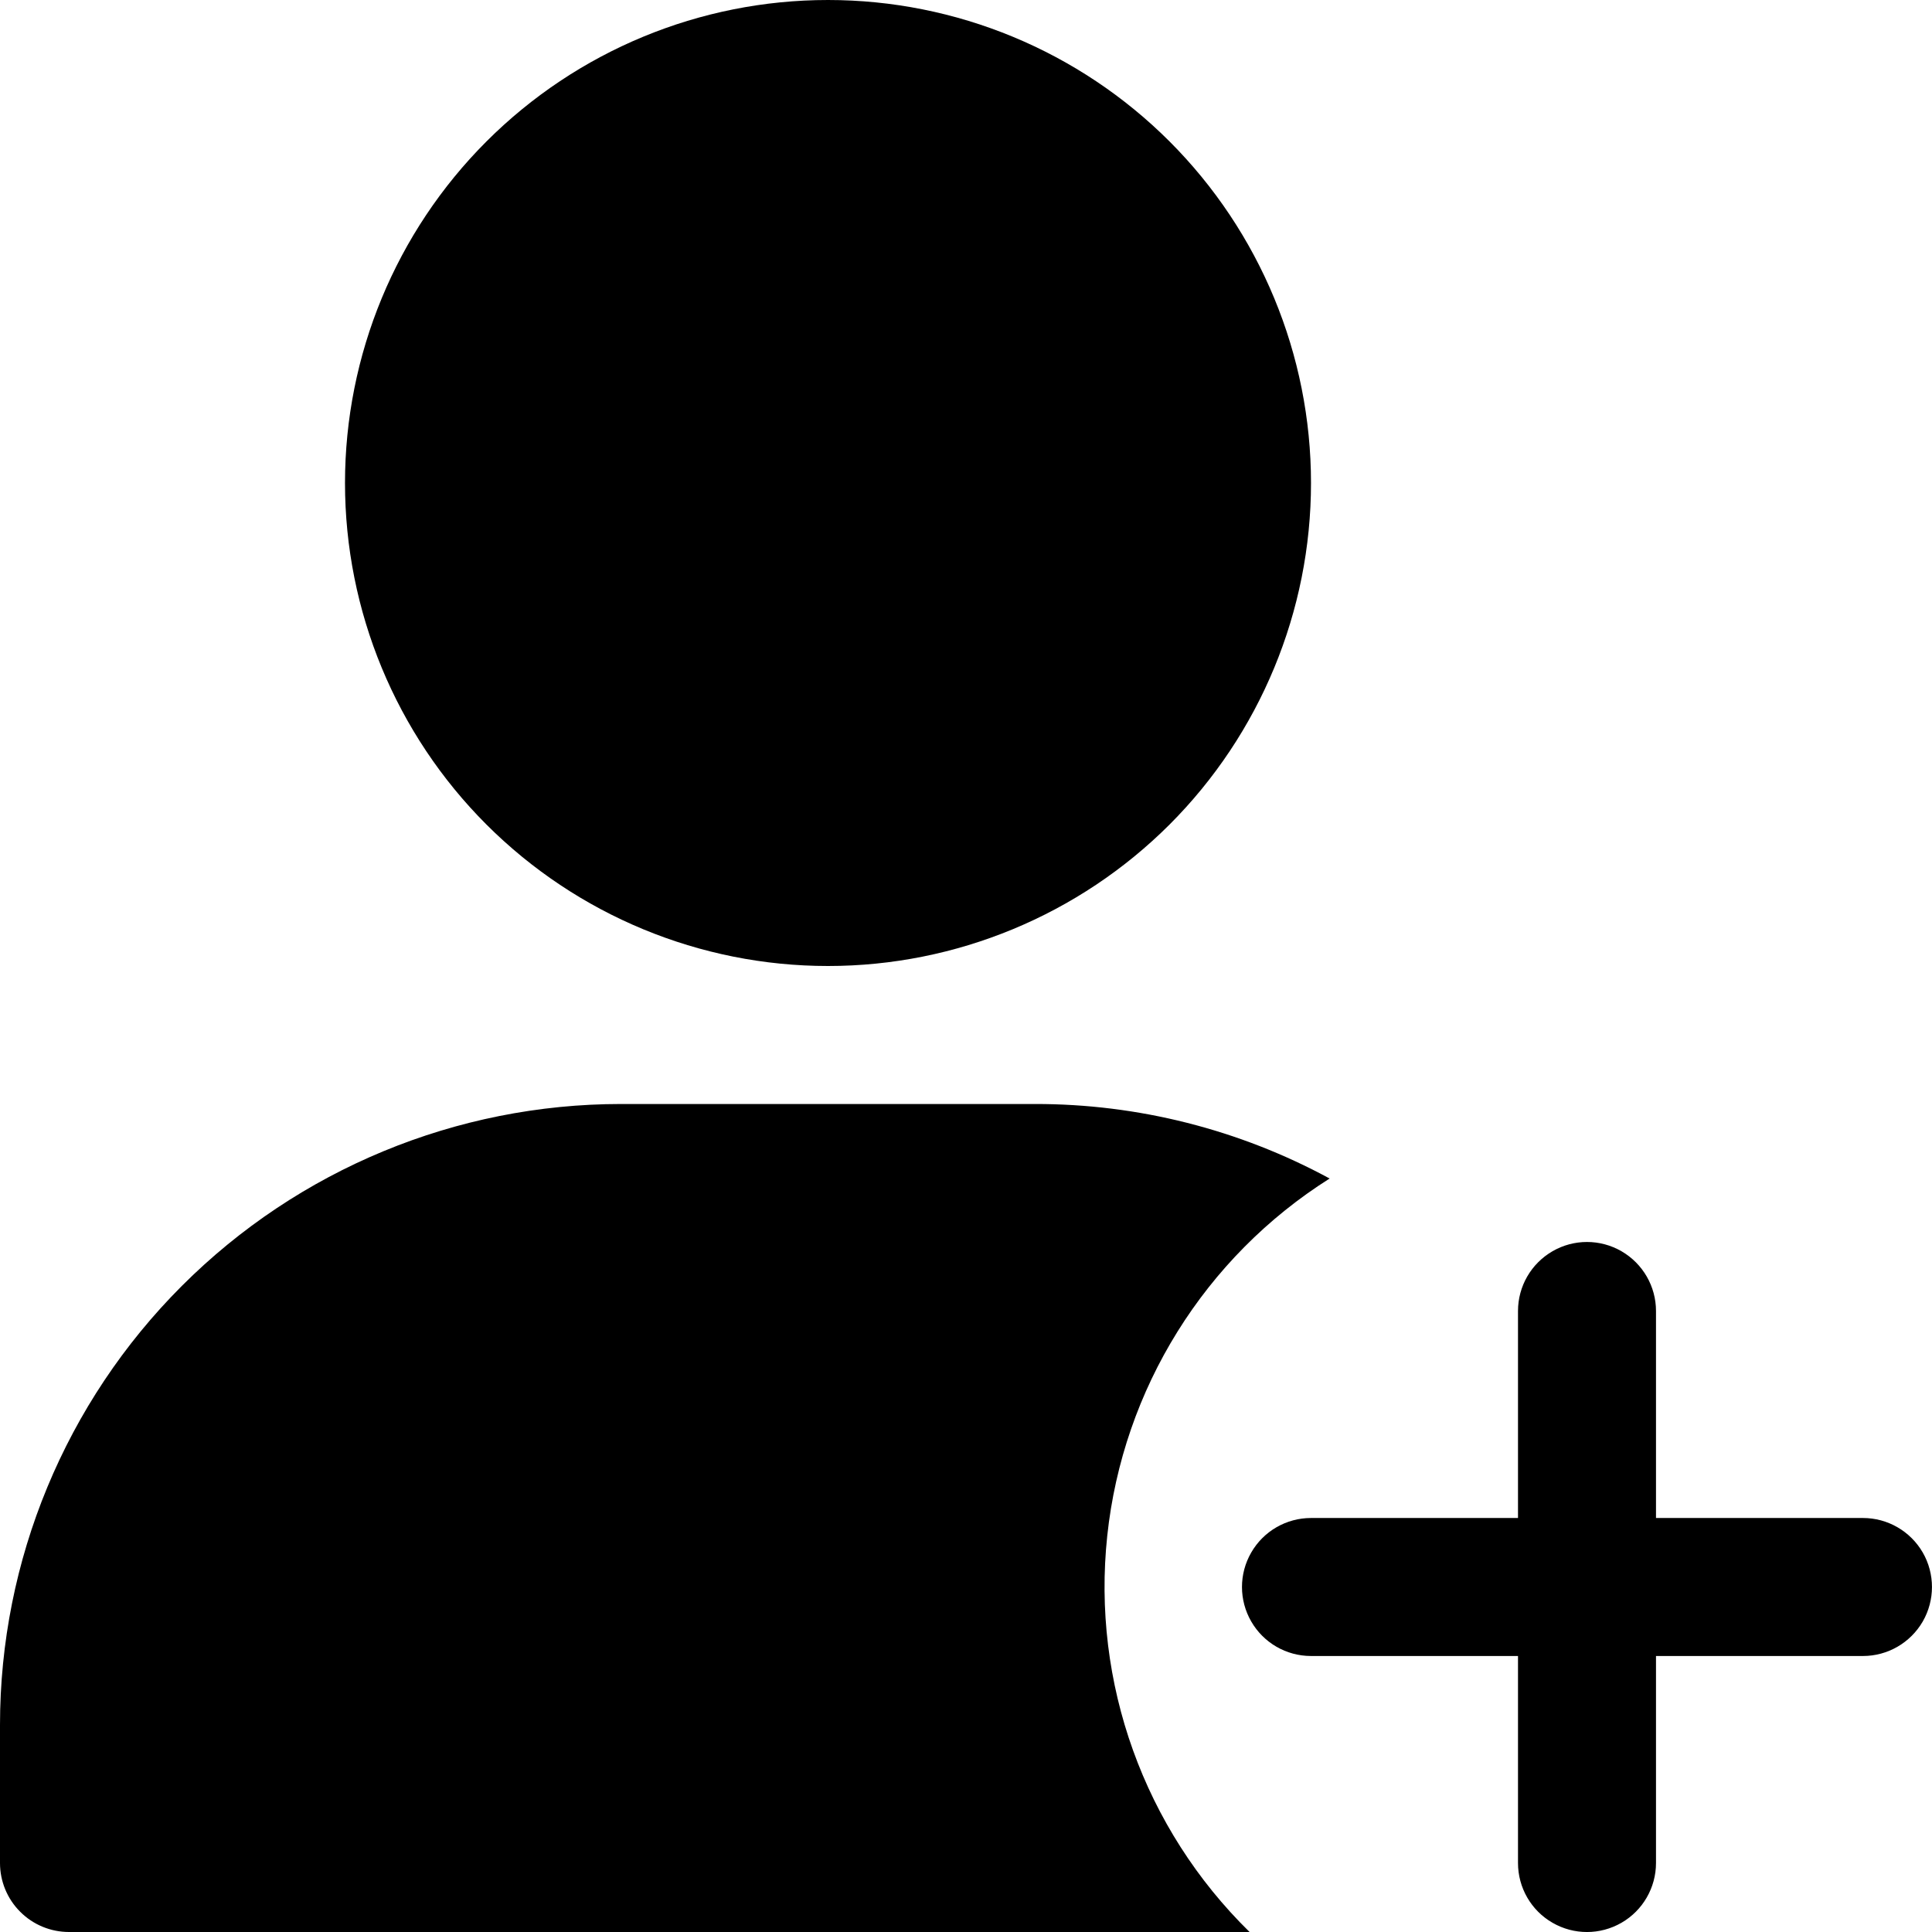<svg width="28" height="28" viewBox="0 0 28 28" fill="none" xmlns="http://www.w3.org/2000/svg">
<path d="M5 7C5 5.144 5.737 3.363 7.05 2.05C8.363 0.737 10.143 0 12 0C13.856 0 15.637 0.737 16.95 2.05C18.262 3.363 19 5.144 19 7C19 8.856 18.262 10.637 16.95 11.95C15.637 13.262 13.856 14 12 14C10.143 14 8.363 13.262 7.05 11.95C5.737 10.637 5 8.856 5 7ZM19.27 17.08C17.959 16.369 16.491 15.998 15 16H9C6.613 16 4.324 16.948 2.636 18.636C0.948 20.324 0 22.613 0 25V27C0 27.265 0.105 27.52 0.293 27.707C0.48 27.895 0.735 28 1 28H18.11C16.581 26.502 15.821 24.387 16.047 22.259C16.273 20.131 17.46 18.223 19.27 17.08L19.27 17.08ZM27 22H24V19C24 18.643 23.809 18.313 23.5 18.134C23.19 17.955 22.809 17.955 22.5 18.134C22.19 18.313 22 18.643 22 19V22H19C18.642 22 18.312 22.191 18.134 22.5C17.955 22.809 17.955 23.191 18.134 23.5C18.312 23.809 18.642 24 19 24H22V27C22 27.357 22.19 27.688 22.5 27.866C22.809 28.045 23.19 28.045 23.5 27.866C23.809 27.688 24 27.357 24 27V24H27C27.357 24 27.687 23.809 27.866 23.5C28.044 23.191 28.044 22.809 27.866 22.5C27.687 22.191 27.357 22 27 22Z" fill="black"/>
</svg>

